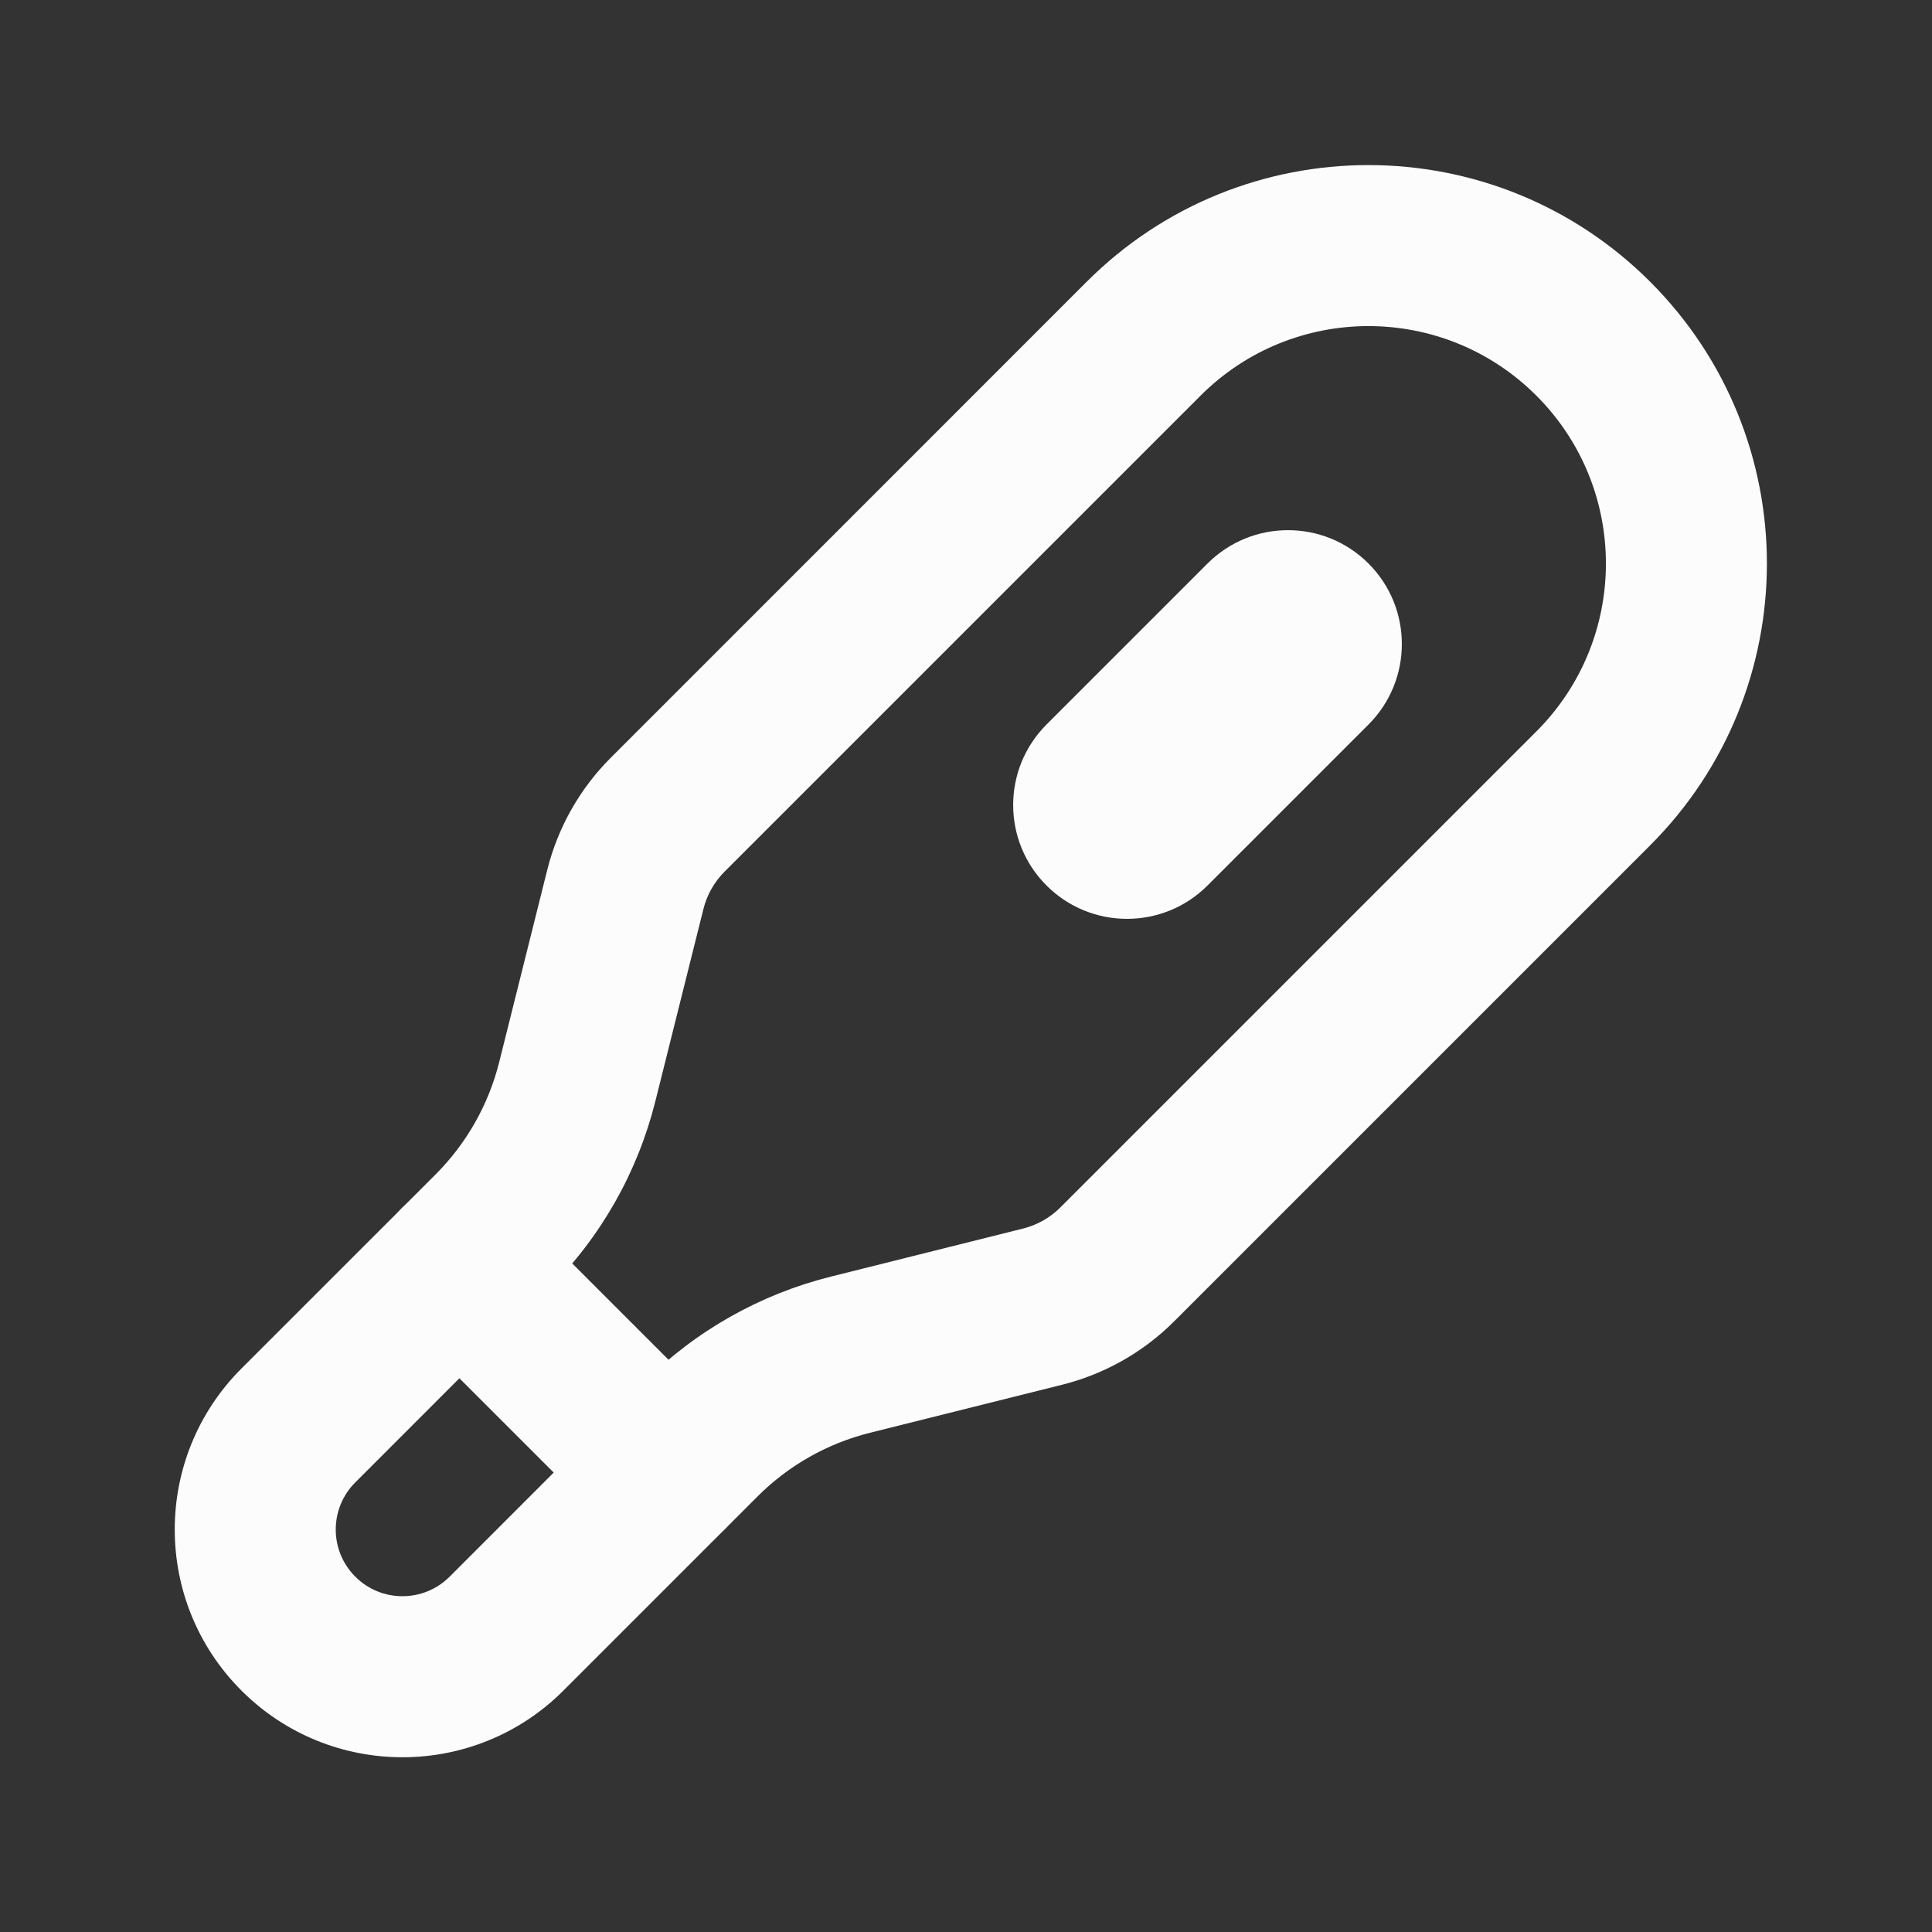 <svg width="32" height="32" viewBox="0 0 32 32" fill="none" xmlns="http://www.w3.org/2000/svg">
<rect x="0" y="0" width="32" height="32" fill="#333333" stroke="none"/>
<path fill-rule="evenodd" clip-rule="evenodd" d="M7.216 19.451C7.728 18.938 8.092 18.296 8.268 17.593L9.064 14.409C9.24 13.706 9.603 13.063 10.116 12.551L17.999 4.667C20.576 2.09 24.755 2.09 27.332 4.667C29.91 7.245 29.91 11.423 27.332 14.001L19.449 21.884C18.937 22.397 18.294 22.76 17.591 22.936L14.407 23.732C13.704 23.908 13.062 24.271 12.549 24.784L9.332 28.001C7.86 29.474 5.472 29.474 3.999 28.001C2.526 26.528 2.526 24.14 3.999 22.667L7.216 19.451ZM16.944 20.349L13.761 21.145C12.588 21.438 11.518 22.044 10.663 22.898L7.447 26.115C7.015 26.546 6.316 26.546 5.885 26.115C5.453 25.684 5.453 24.984 5.885 24.553L9.101 21.336C9.956 20.482 10.562 19.412 10.855 18.239L11.651 15.056C11.709 14.821 11.831 14.607 12.002 14.436L19.885 6.553C21.421 5.017 23.911 5.017 25.447 6.553C26.983 8.089 26.983 10.579 25.447 12.115L17.564 19.998C17.393 20.169 17.179 20.29 16.944 20.349Z" fill="#FCFCFD"/>
<path d="M22.667 12L20 14.667C19.264 15.403 18.07 15.403 17.334 14.667C16.597 13.931 16.597 12.737 17.334 12L20 9.334C20.737 8.597 21.93 8.597 22.667 9.334C23.403 10.07 23.403 11.264 22.667 12Z" fill="#FCFCFD"/>
<path fill-rule="evenodd" clip-rule="evenodd" d="M11.999 25.333C11.479 25.854 10.634 25.854 10.114 25.333L6.666 21.886C6.145 21.365 6.145 20.521 6.666 20C7.187 19.479 8.031 19.479 8.552 20L11.999 23.448C12.52 23.968 12.52 24.812 11.999 25.333Z" fill="#FCFCFD"/>
</svg>
